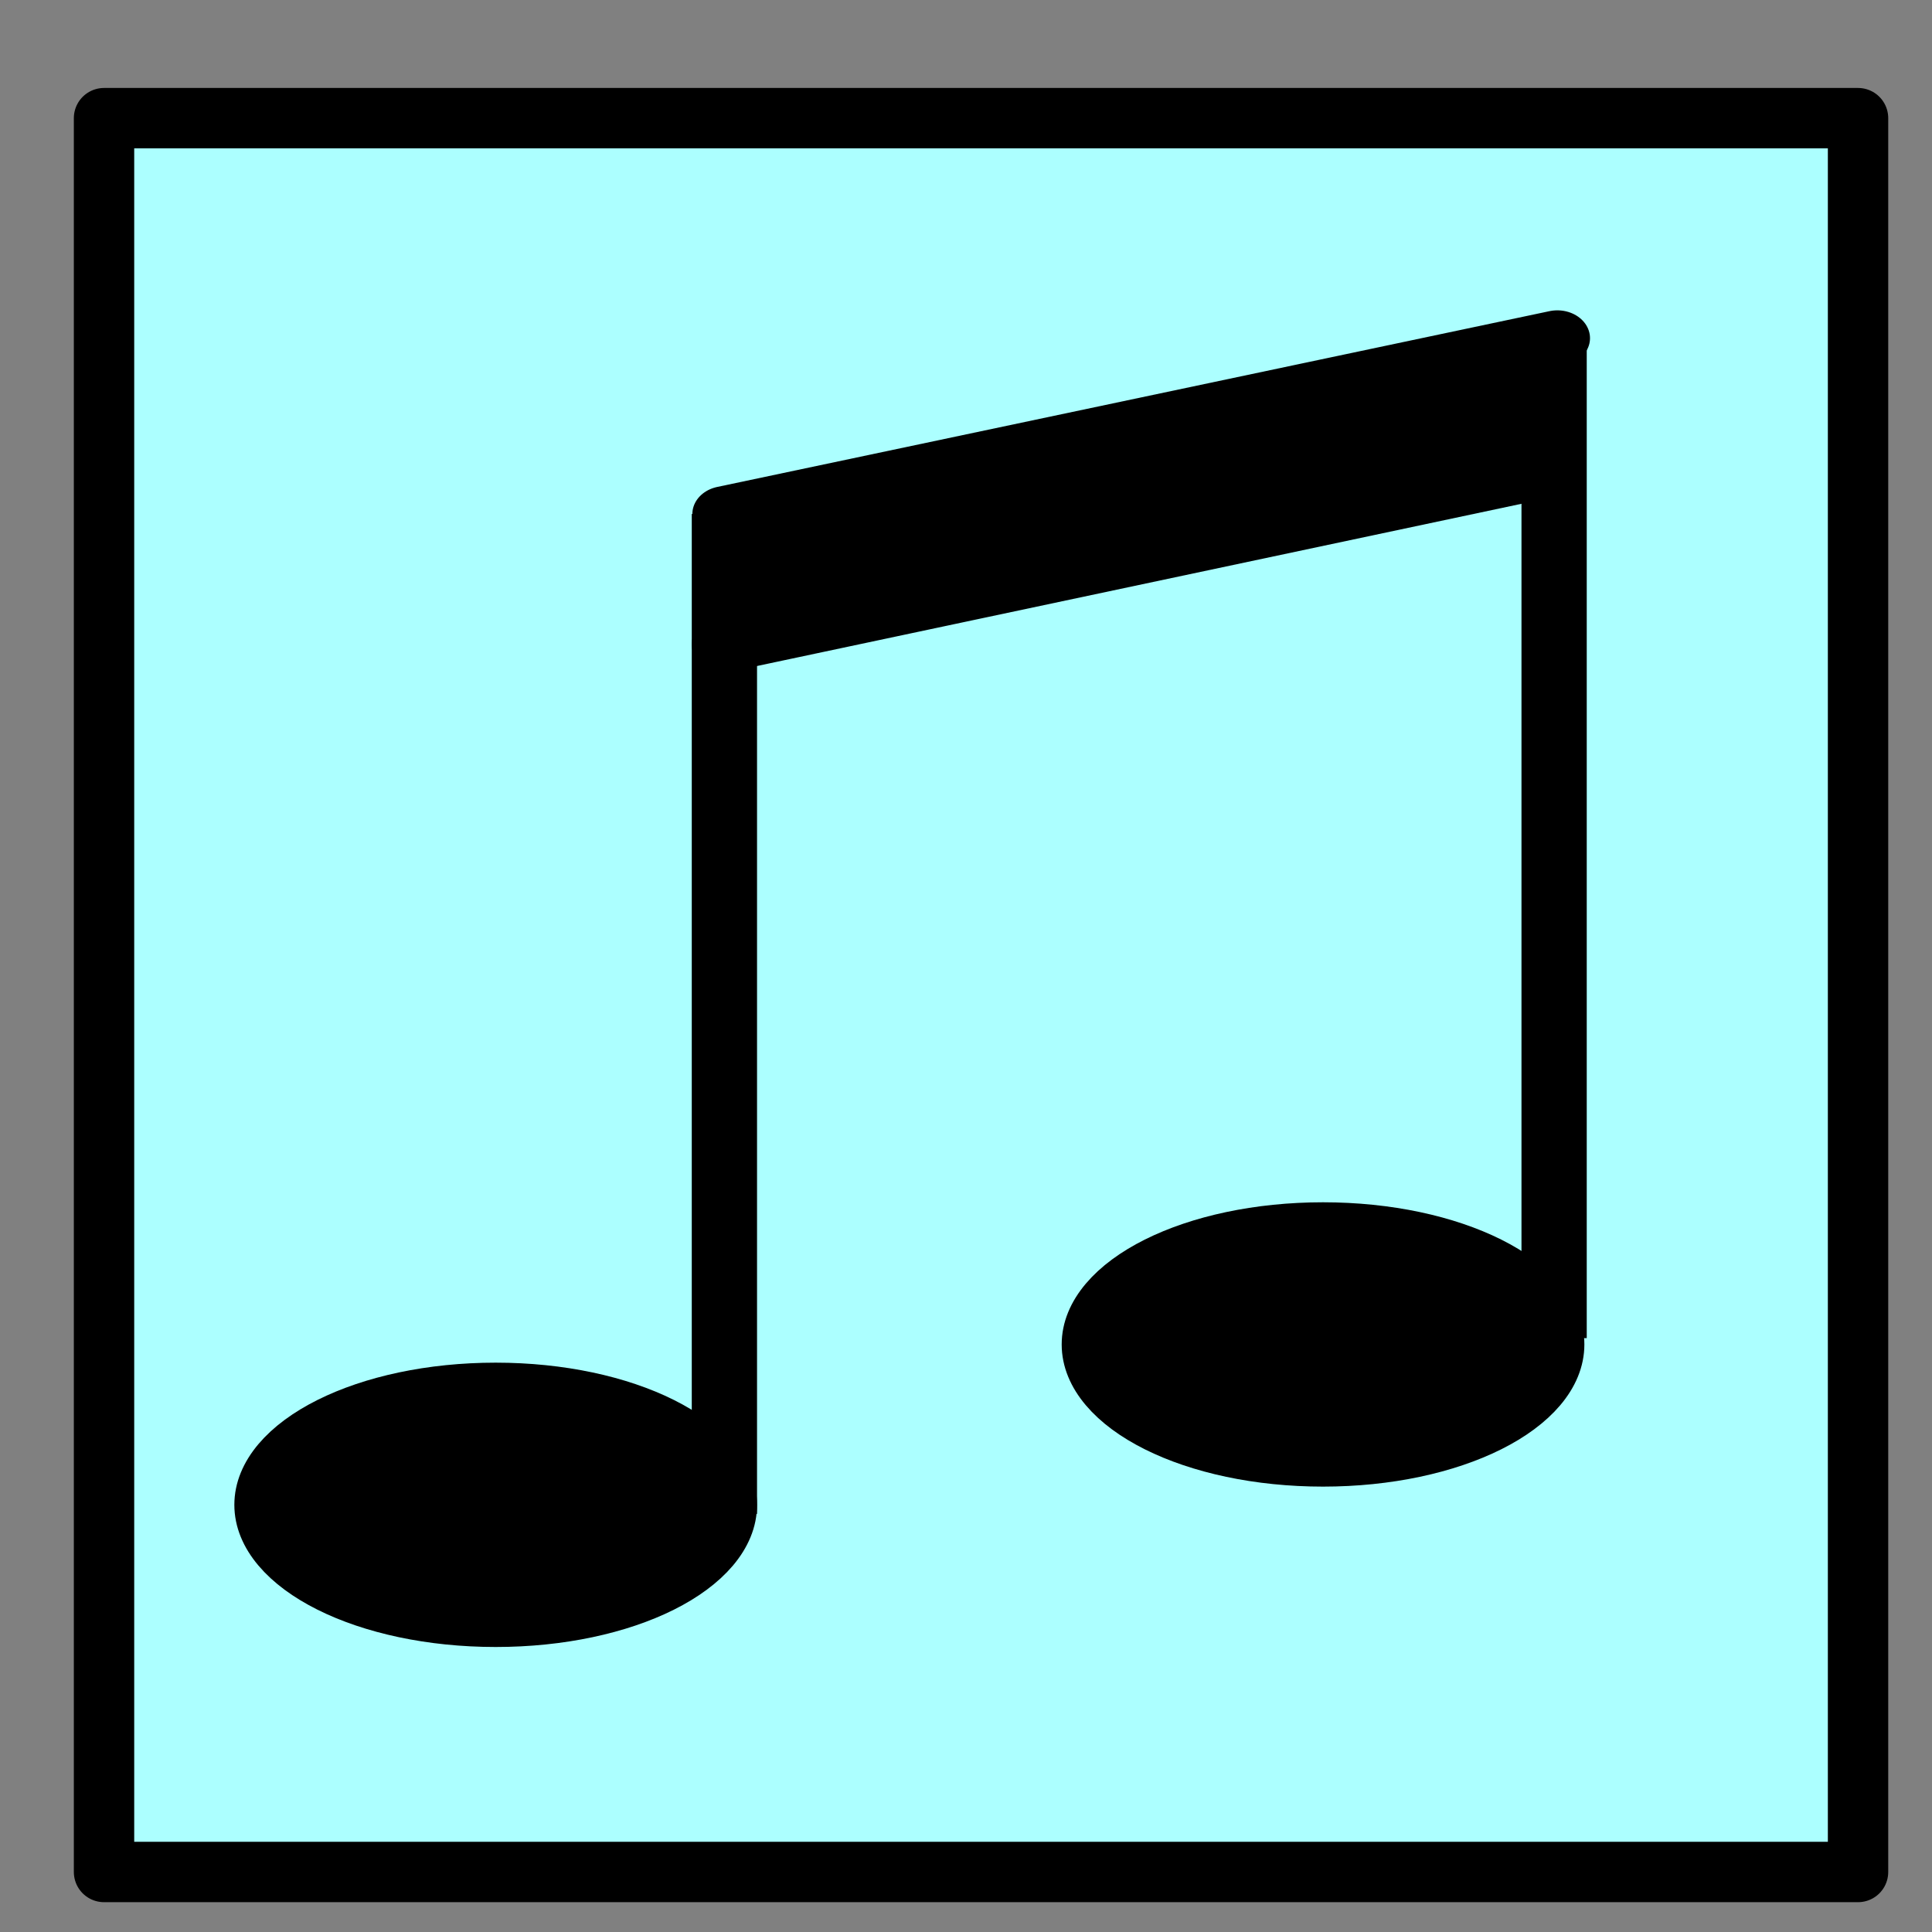 <?xml version="1.0" encoding="UTF-8" standalone="no"?>
<!-- Created with Inkscape (http://www.inkscape.org/) -->

<svg
   width="32"
   height="32"
   viewBox="0 0 32 32"
   version="1.1"
   id="SVGRoot"
   sodipodi:docname="ringtones.svg"
   inkscape:version="1.1 (c68e22c387, 2021-05-23)"
   xmlns:inkscape="http://www.inkscape.org/namespaces/inkscape"
   xmlns:sodipodi="http://sodipodi.sourceforge.net/DTD/sodipodi-0.dtd"
   xmlns="http://www.w3.org/2000/svg"
   xmlns:svg="http://www.w3.org/2000/svg"
   xmlns:rdf="http://www.w3.org/1999/02/22-rdf-syntax-ns#"
   xmlns:cc="http://creativecommons.org/ns#"
   xmlns:dc="http://purl.org/dc/elements/1.1/">
  <rect x="0" y="0" width="32" height="32" fill="#808080" stroke="none"/>
  <sodipodi:namedview
     id="namedview4087"
     pagecolor="#ffffff"
     bordercolor="#666666"
     borderopacity="1.0"
     inkscape:pageshadow="2"
     inkscape:pageopacity="0.0"
     inkscape:pagecheckerboard="0"
     inkscape:document-units="px"
     showgrid="false"
     inkscape:zoom="10.280428"
     inkscape:cx="26.701223"
     inkscape:cy="21.983521"
     inkscape:window-width="1366"
     inkscape:window-height="701"
     inkscape:window-x="0"
     inkscape:window-y="0"
     inkscape:window-maximized="1"
     inkscape:current-layer="layer1"
     width="32px"
     inkscape:snap-object-midpoints="true"
     inkscape:snap-bbox="true"
     inkscape:snap-intersection-paths="true"
     inkscape:snap-midpoints="true">
    <inkscape:grid
       type="xygrid"
       id="grid4150" />
  </sodipodi:namedview>
  <defs
     id="defs4082">
    <inkscape:path-effect
       effect="spiro"
       id="path-effect1545"
       is_visible="true"
       lpeversion="1" />
    <inkscape:path-effect
       effect="spiro"
       id="path-effect1549"
       is_visible="true"
       lpeversion="1" />
    <inkscape:path-effect
       effect="spiro"
       id="path-effect1553"
       is_visible="true"
       lpeversion="1" />
    <inkscape:path-effect
       effect="spiro"
       id="path-effect1557"
       is_visible="true"
       lpeversion="1" />
  </defs>
  <g
     inkscape:label="Warstwa 1"
     inkscape:groupmode="layer"
     id="layer1">
    <rect
       style="fill:#acffff;stroke:#000000;stroke-width:1;stroke-linecap:round;stroke-linejoin:round;stroke-miterlimit:4;stroke-dasharray:none;fill-opacity:1"
       id="rect3238"
       width="29.052"
       height="29.049"
       x="1.723"
       y="1.957" />
    <g
       id="g50914"
       transform="matrix(0.783,0,0,0.783,-29.416,2.205)"
       style="stroke-width:1.277">
      <g
         id="g1404-1"
         transform="matrix(6.275,0,0,5.351,97.89,-84.302)"
         style="stroke-width:0.833">
        <ellipse
           style="fill:#000000;stroke:#000000;stroke-width:0.22;stroke-linecap:round;stroke-linejoin:round"
           id="path890-7-8"
           cx="-7.942"
           cy="21.177"
           rx="0.771"
           ry="0.452" />
        <ellipse
           style="fill:#000000;stroke:#000000;stroke-width:0.22;stroke-linecap:round;stroke-linejoin:round"
           id="path890-7-6-7"
           cx="-5.153"
           cy="20.543"
           rx="0.771"
           ry="0.452" />
        <path
           style="fill:none;stroke:#000000;stroke-width:0.22;stroke-linecap:butt;stroke-linejoin:miter;stroke-miterlimit:4;stroke-dasharray:none;stroke-opacity:1"
           d="M -7.171,21.213 V 17.26"
           id="path1027-0-9"
           inkscape:path-effect="#path-effect1545"
           inkscape:original-d="m -7.1706934,21.213046 c 1.191e-4,-1.317666 1.191e-4,-2.635451 0,-3.953357" />
        <path
           style="fill:none;stroke:#000000;stroke-width:0.22;stroke-linecap:butt;stroke-linejoin:miter;stroke-miterlimit:4;stroke-dasharray:none;stroke-opacity:1"
           d="M -4.374,20.518 V 16.565"
           id="path1027-56-36-2"
           inkscape:path-effect="#path-effect1549"
           inkscape:original-d="m -4.3735993,20.518232 c 1.193e-4,-1.317666 1.193e-4,-2.635452 0,-3.953357" />
        <path
           style="fill:none;stroke:#000000;stroke-width:0.22;stroke-linecap:round;stroke-linejoin:miter;stroke-miterlimit:4;stroke-dasharray:none;stroke-opacity:1"
           d="m -7.169,17.26 2.806,-0.695"
           id="path1527-0-0"
           inkscape:path-effect="#path-effect1553"
           inkscape:original-d="m -7.1690081,17.259689 c 0.9355072,-0.231485 1.8708948,-0.46309 2.8061625,-0.694814" />
        <path
           style="fill:none;stroke:#000000;stroke-width:0.22;stroke-linecap:round;stroke-linejoin:miter;stroke-miterlimit:4;stroke-dasharray:none;stroke-opacity:1"
           d="m -7.171,17.775 2.793,-0.695"
           id="path1527-2-62-2"
           inkscape:path-effect="#path-effect1557"
           inkscape:original-d="m -7.1705889,17.775241 c 0.9310121,-0.231485 1.8619058,-0.46309 2.7926797,-0.694814" />
      </g>
      <path
         style="fill:#000000;stroke:none;stroke-width:1.279;stroke-linecap:round;stroke-linejoin:round"
         d="m 53.047,9.4 1.56e-4,-1.25 8.622,-1.819 8.622,-1.819 -7e-6,1.24 -7e-6,1.24 -8.566,1.816 c -4.711,0.999 -8.591,1.822 -8.622,1.83 -0.053,0.013 -0.056,-0.062 -0.056,-1.237 z"
         id="path4393" />
    </g>
  </g>
</svg>
